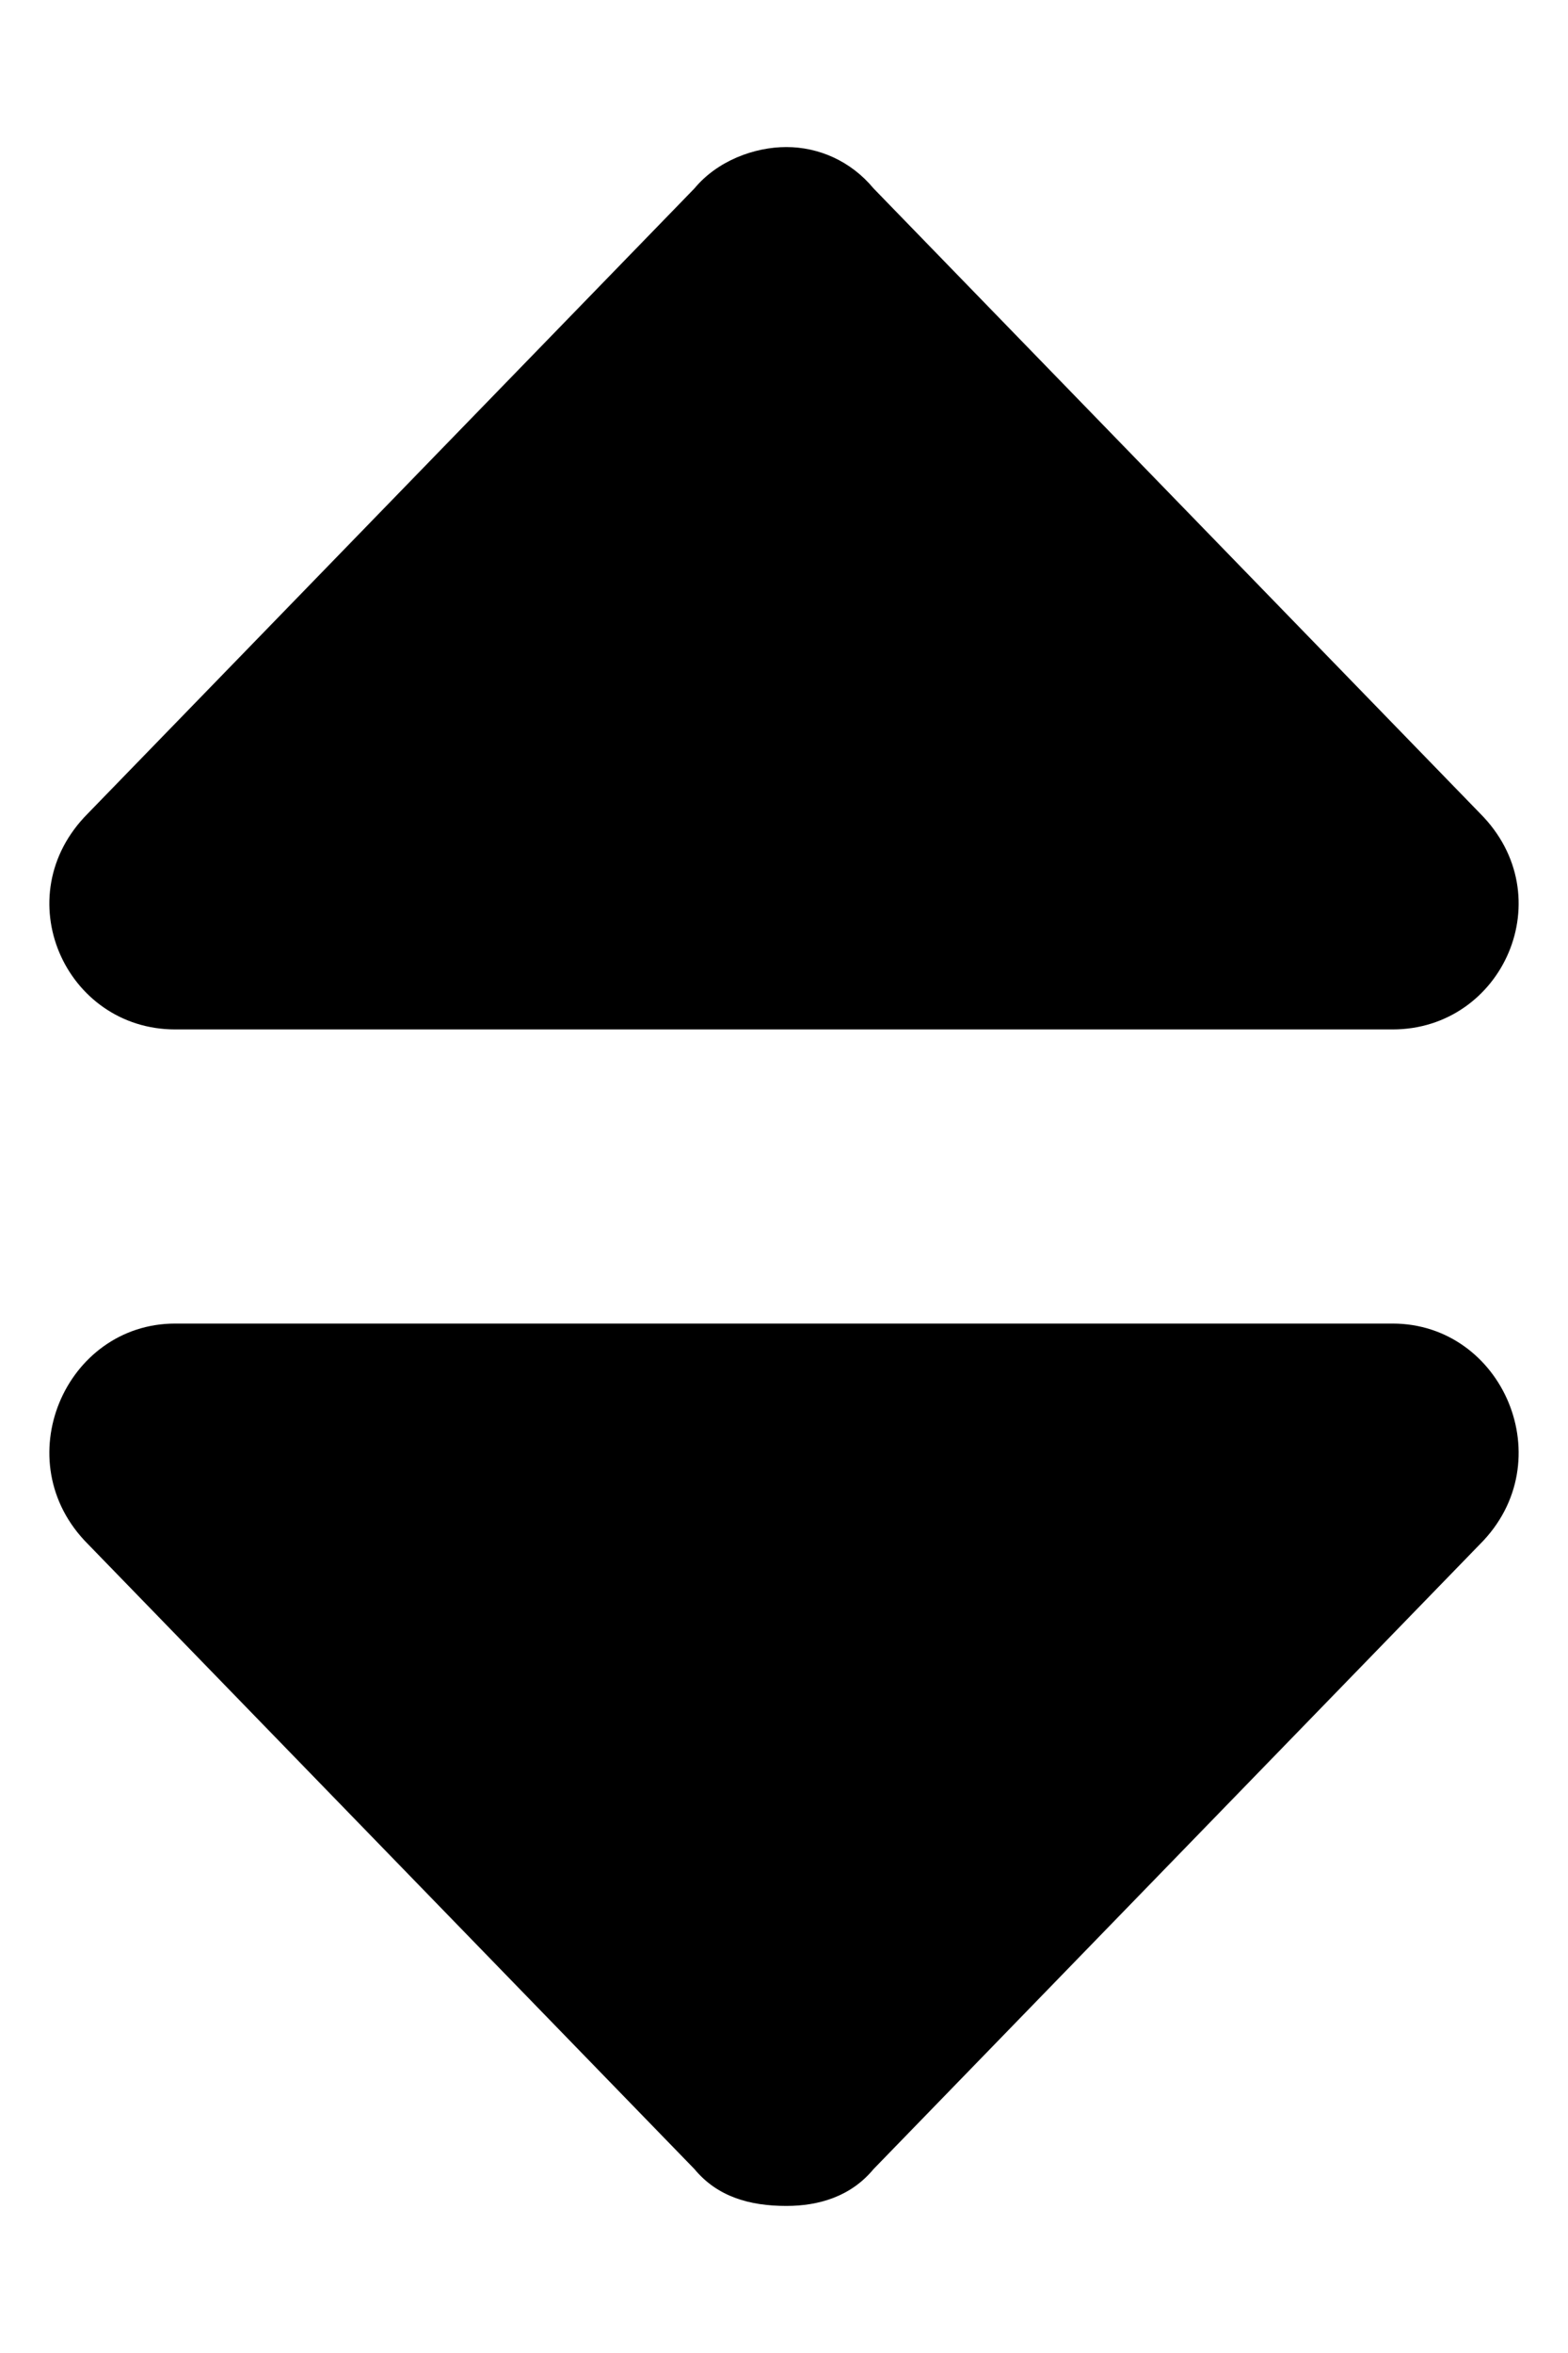 <svg width="8" height="12" viewBox="0 0 8 12" xmlns="http://www.w3.org/2000/svg"><path d="M0.894 5.25C0.332 5.25 0.027 4.57 0.449 4.148L3.543 0.961C3.66 0.82 3.848 0.75 4.012 0.75C4.176 0.75 4.34 0.82 4.457 0.961L7.551 4.148C7.973 4.57 7.668 5.25 7.105 5.25H0.894ZM7.105 6.75C7.668 6.75 7.973 7.453 7.551 7.875L4.457 11.062C4.34 11.203 4.176 11.25 4.012 11.25C3.824 11.25 3.66 11.203 3.543 11.062L0.449 7.875C0.027 7.453 0.332 6.75 0.894 6.75H7.105Z"/></svg>